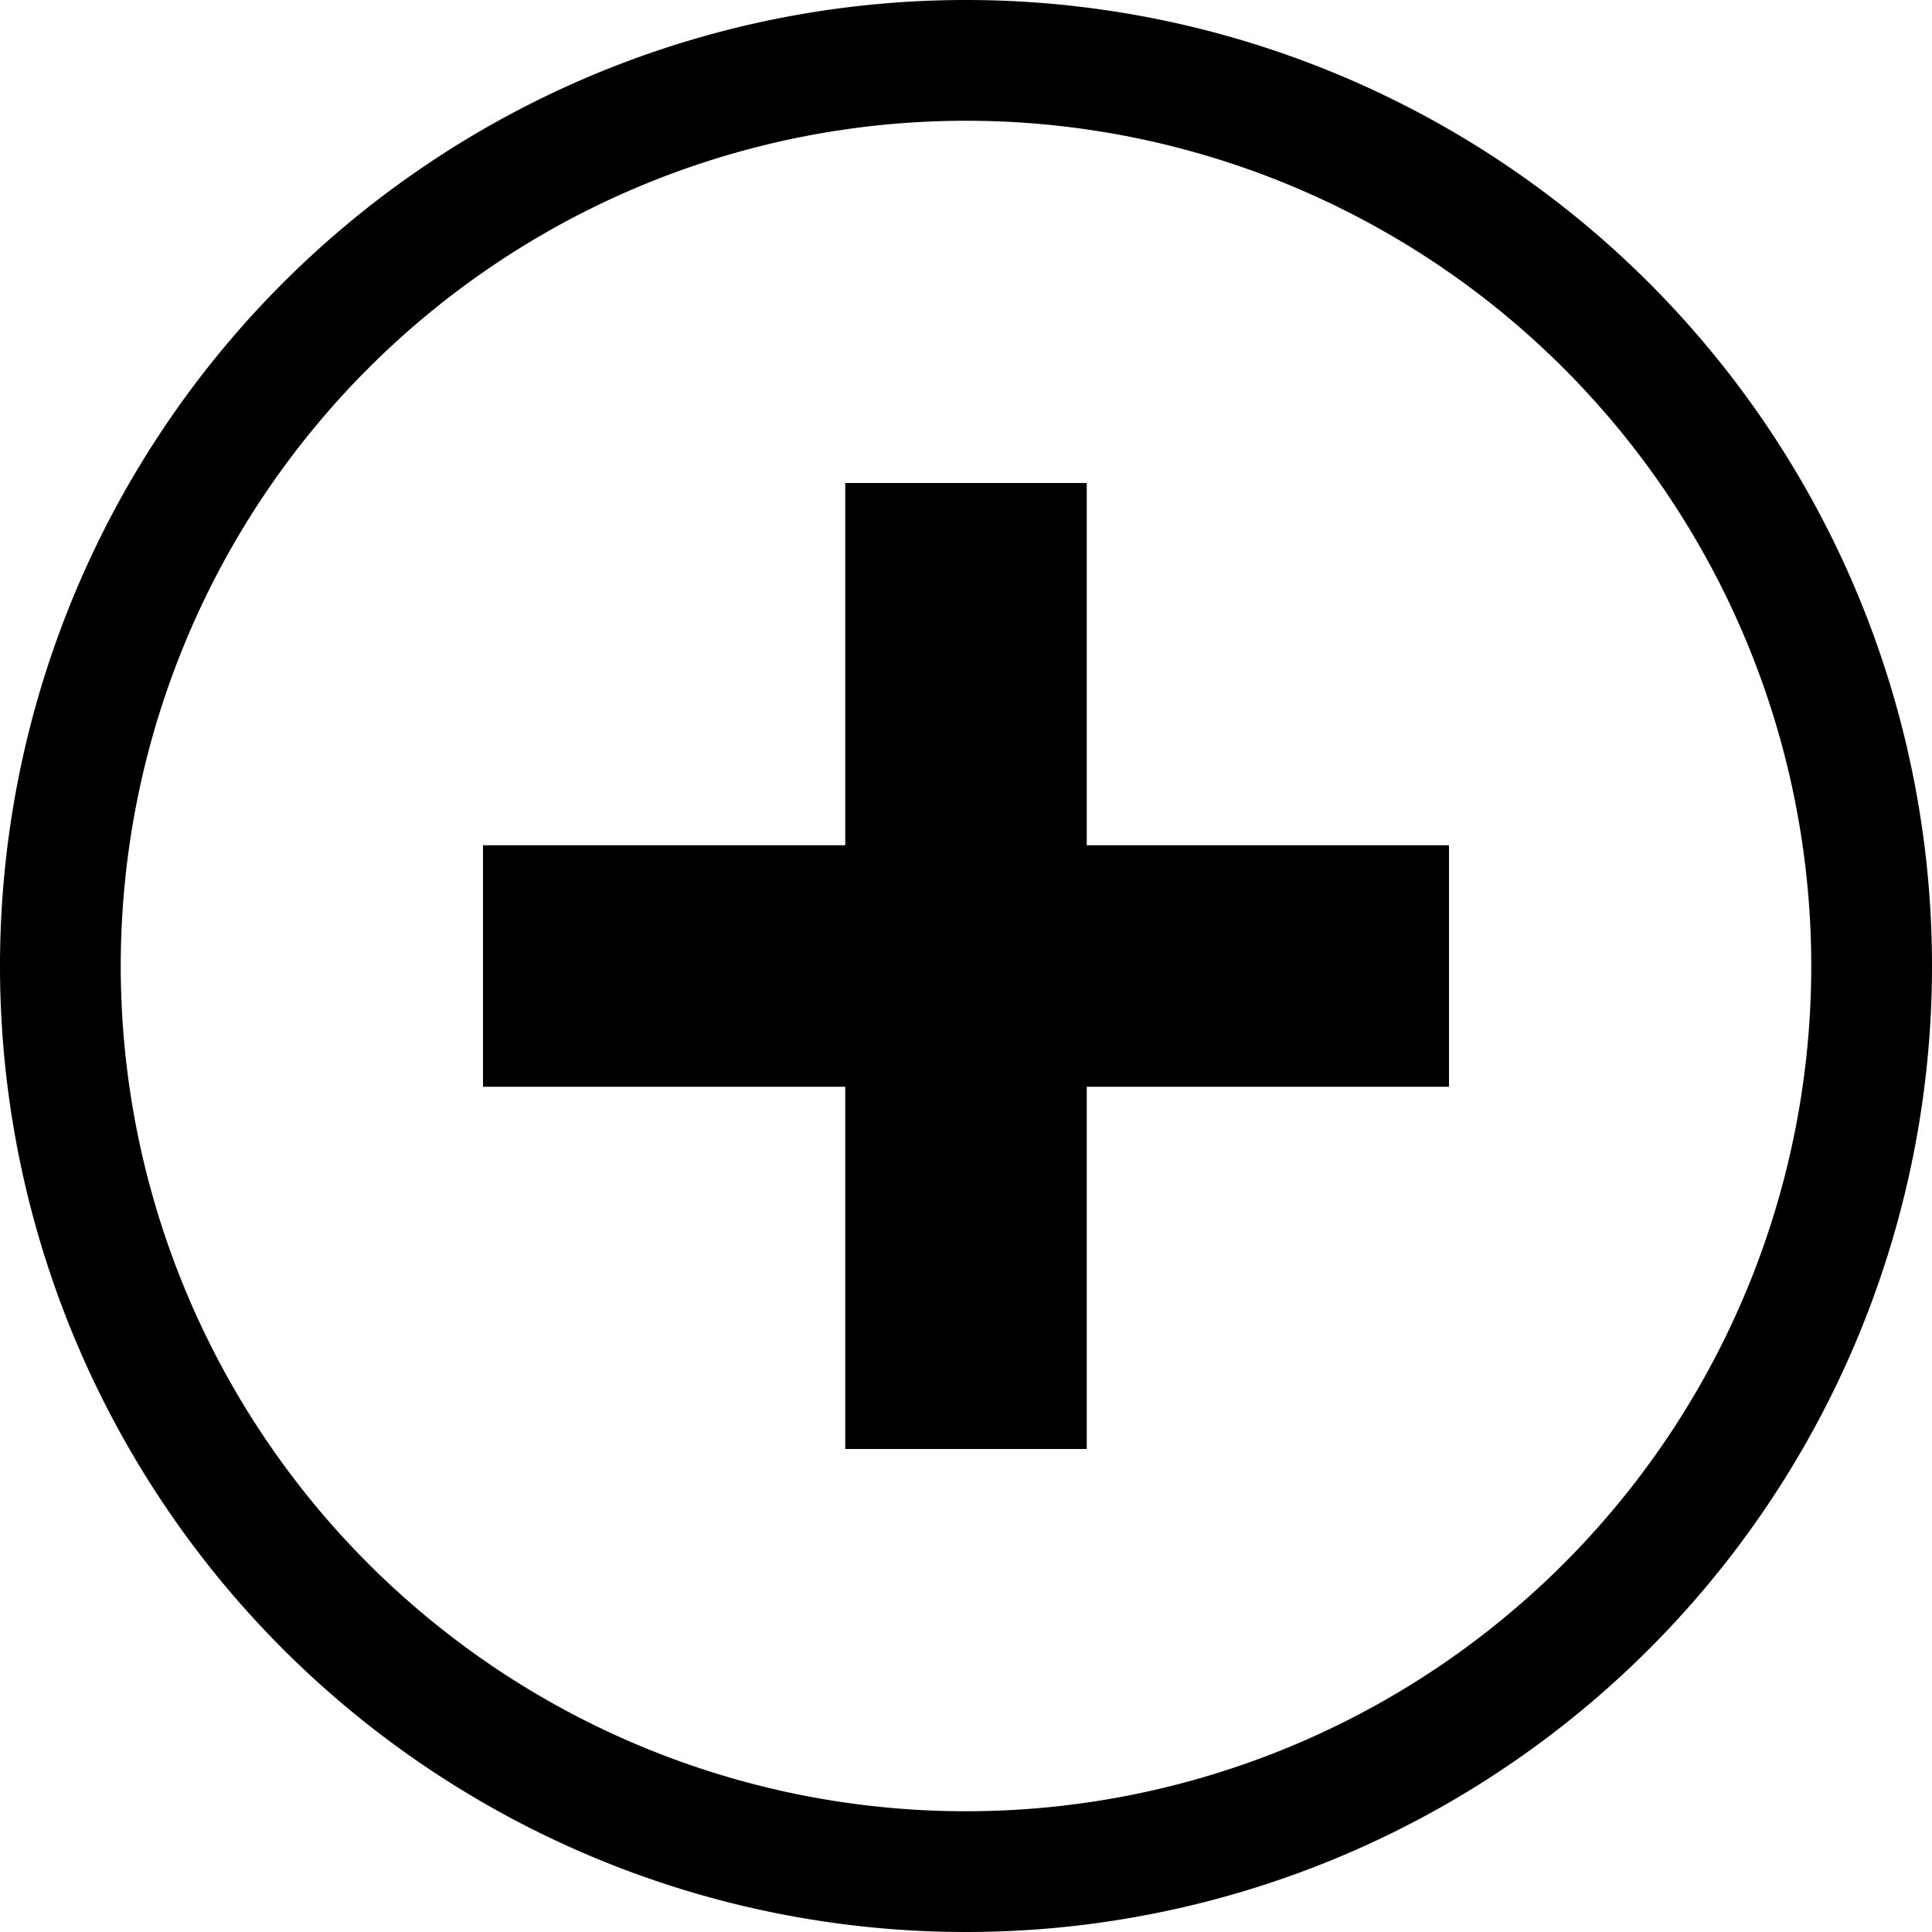 <?xml version="1.0" encoding="UTF-8" standalone="no"?>
<svg
   xmlns:dc="http://purl.org/dc/elements/1.1/"
   xmlns:cc="http://creativecommons.org/ns#"
   xmlns:rdf="http://www.w3.org/1999/02/22-rdf-syntax-ns#"
   xmlns:svg="http://www.w3.org/2000/svg"
   xmlns="http://www.w3.org/2000/svg"
   xmlns:sodipodi="http://sodipodi.sourceforge.net/DTD/sodipodi-0.dtd"
   xmlns:inkscape="http://www.inkscape.org/namespaces/inkscape"
   version="1.1"
   width="32"
   height="32"
   viewBox="0 0 32 32"
   id="svg8"
   sodipodi:docname="addc.svg"
   inkscape:version="1.0.1 (3bc2e813f5, 2020-09-07)">
  <sodipodi:namedview
     pagecolor="#ffffff"
     bordercolor="#666666"
     borderopacity="1"
     objecttolerance="10"
     gridtolerance="10"
     guidetolerance="10"
     inkscape:pageopacity="0"
     inkscape:pageshadow="2"
     inkscape:window-width="1599"
     inkscape:window-height="1097"
     id="namedview7"
     showgrid="false"
     inkscape:zoom="22.96875"
     inkscape:cx="16"
     inkscape:cy="16"
     inkscape:window-x="0"
     inkscape:window-y="27"
     inkscape:window-maximized="0"
     inkscape:current-layer="svg8" />
  <defs
     id="defs12" />
  <title
     id="title2">addc</title>
  <path
     id="path839"
     style="fill:#000000;fill-rule:evenodd;stroke:none"
     d="M 16,0 A 16,16 0,0,1 32,16 A 16,16 0,1,1 16,0 Z M16,2 A 14,14 0,0,1 30,16 A 14,14 0,1,1 16,2 Z M 14,8 h 4 V 14 H 24 v 4 H 18 V 24 H 14 V 18 H 8 V 14 H 14 Z" />
</svg>
